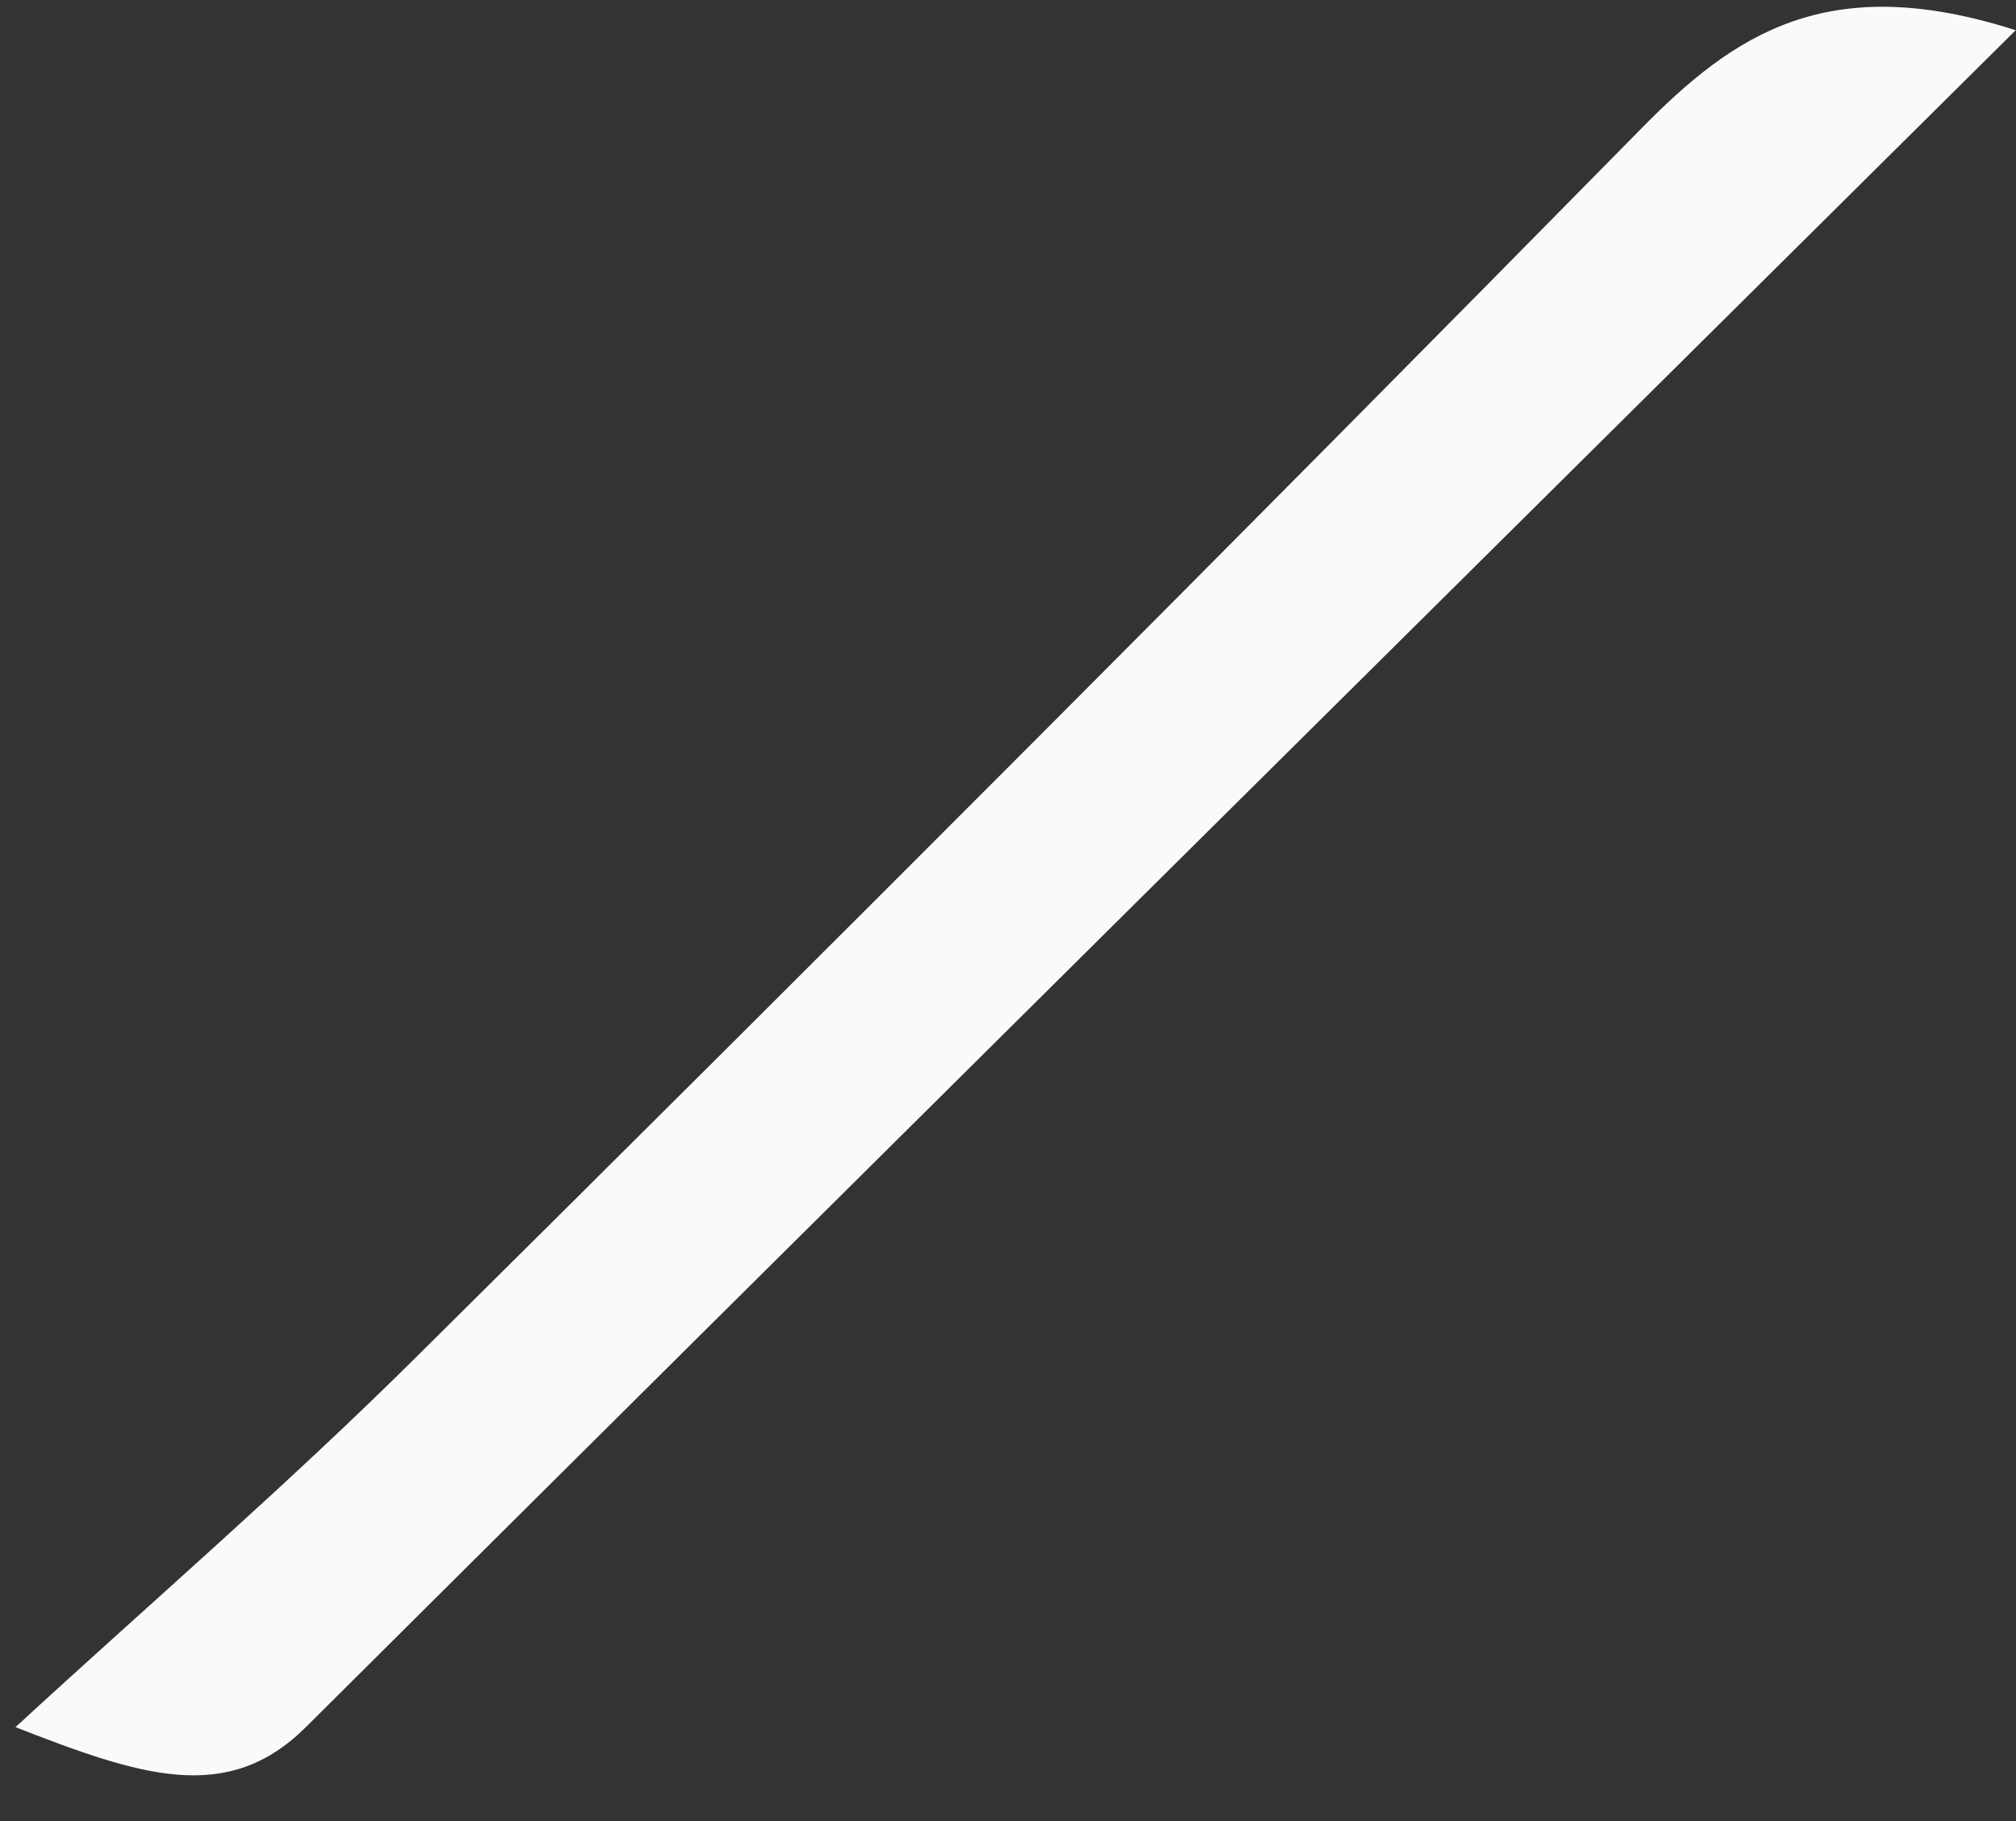 <svg width="31" height="28" viewBox="0 0 31 28" fill="none" xmlns="http://www.w3.org/2000/svg">
<rect x="0" y="0" width="31" height="28" fill="#333333" stroke="none"/>
<path d="M6.389 20.877C4.41 22.841 2.295 24.663 0.238 26.556C2.159 27.306 3.495 27.757 4.703 26.556C13.334 17.969 21.993 9.395 30.995 0.465C28.101 -0.464 26.658 0.529 25.229 1.986C18.992 8.324 12.705 14.618 6.389 20.877Z" fill="#FAFAF9"/>
</svg>
